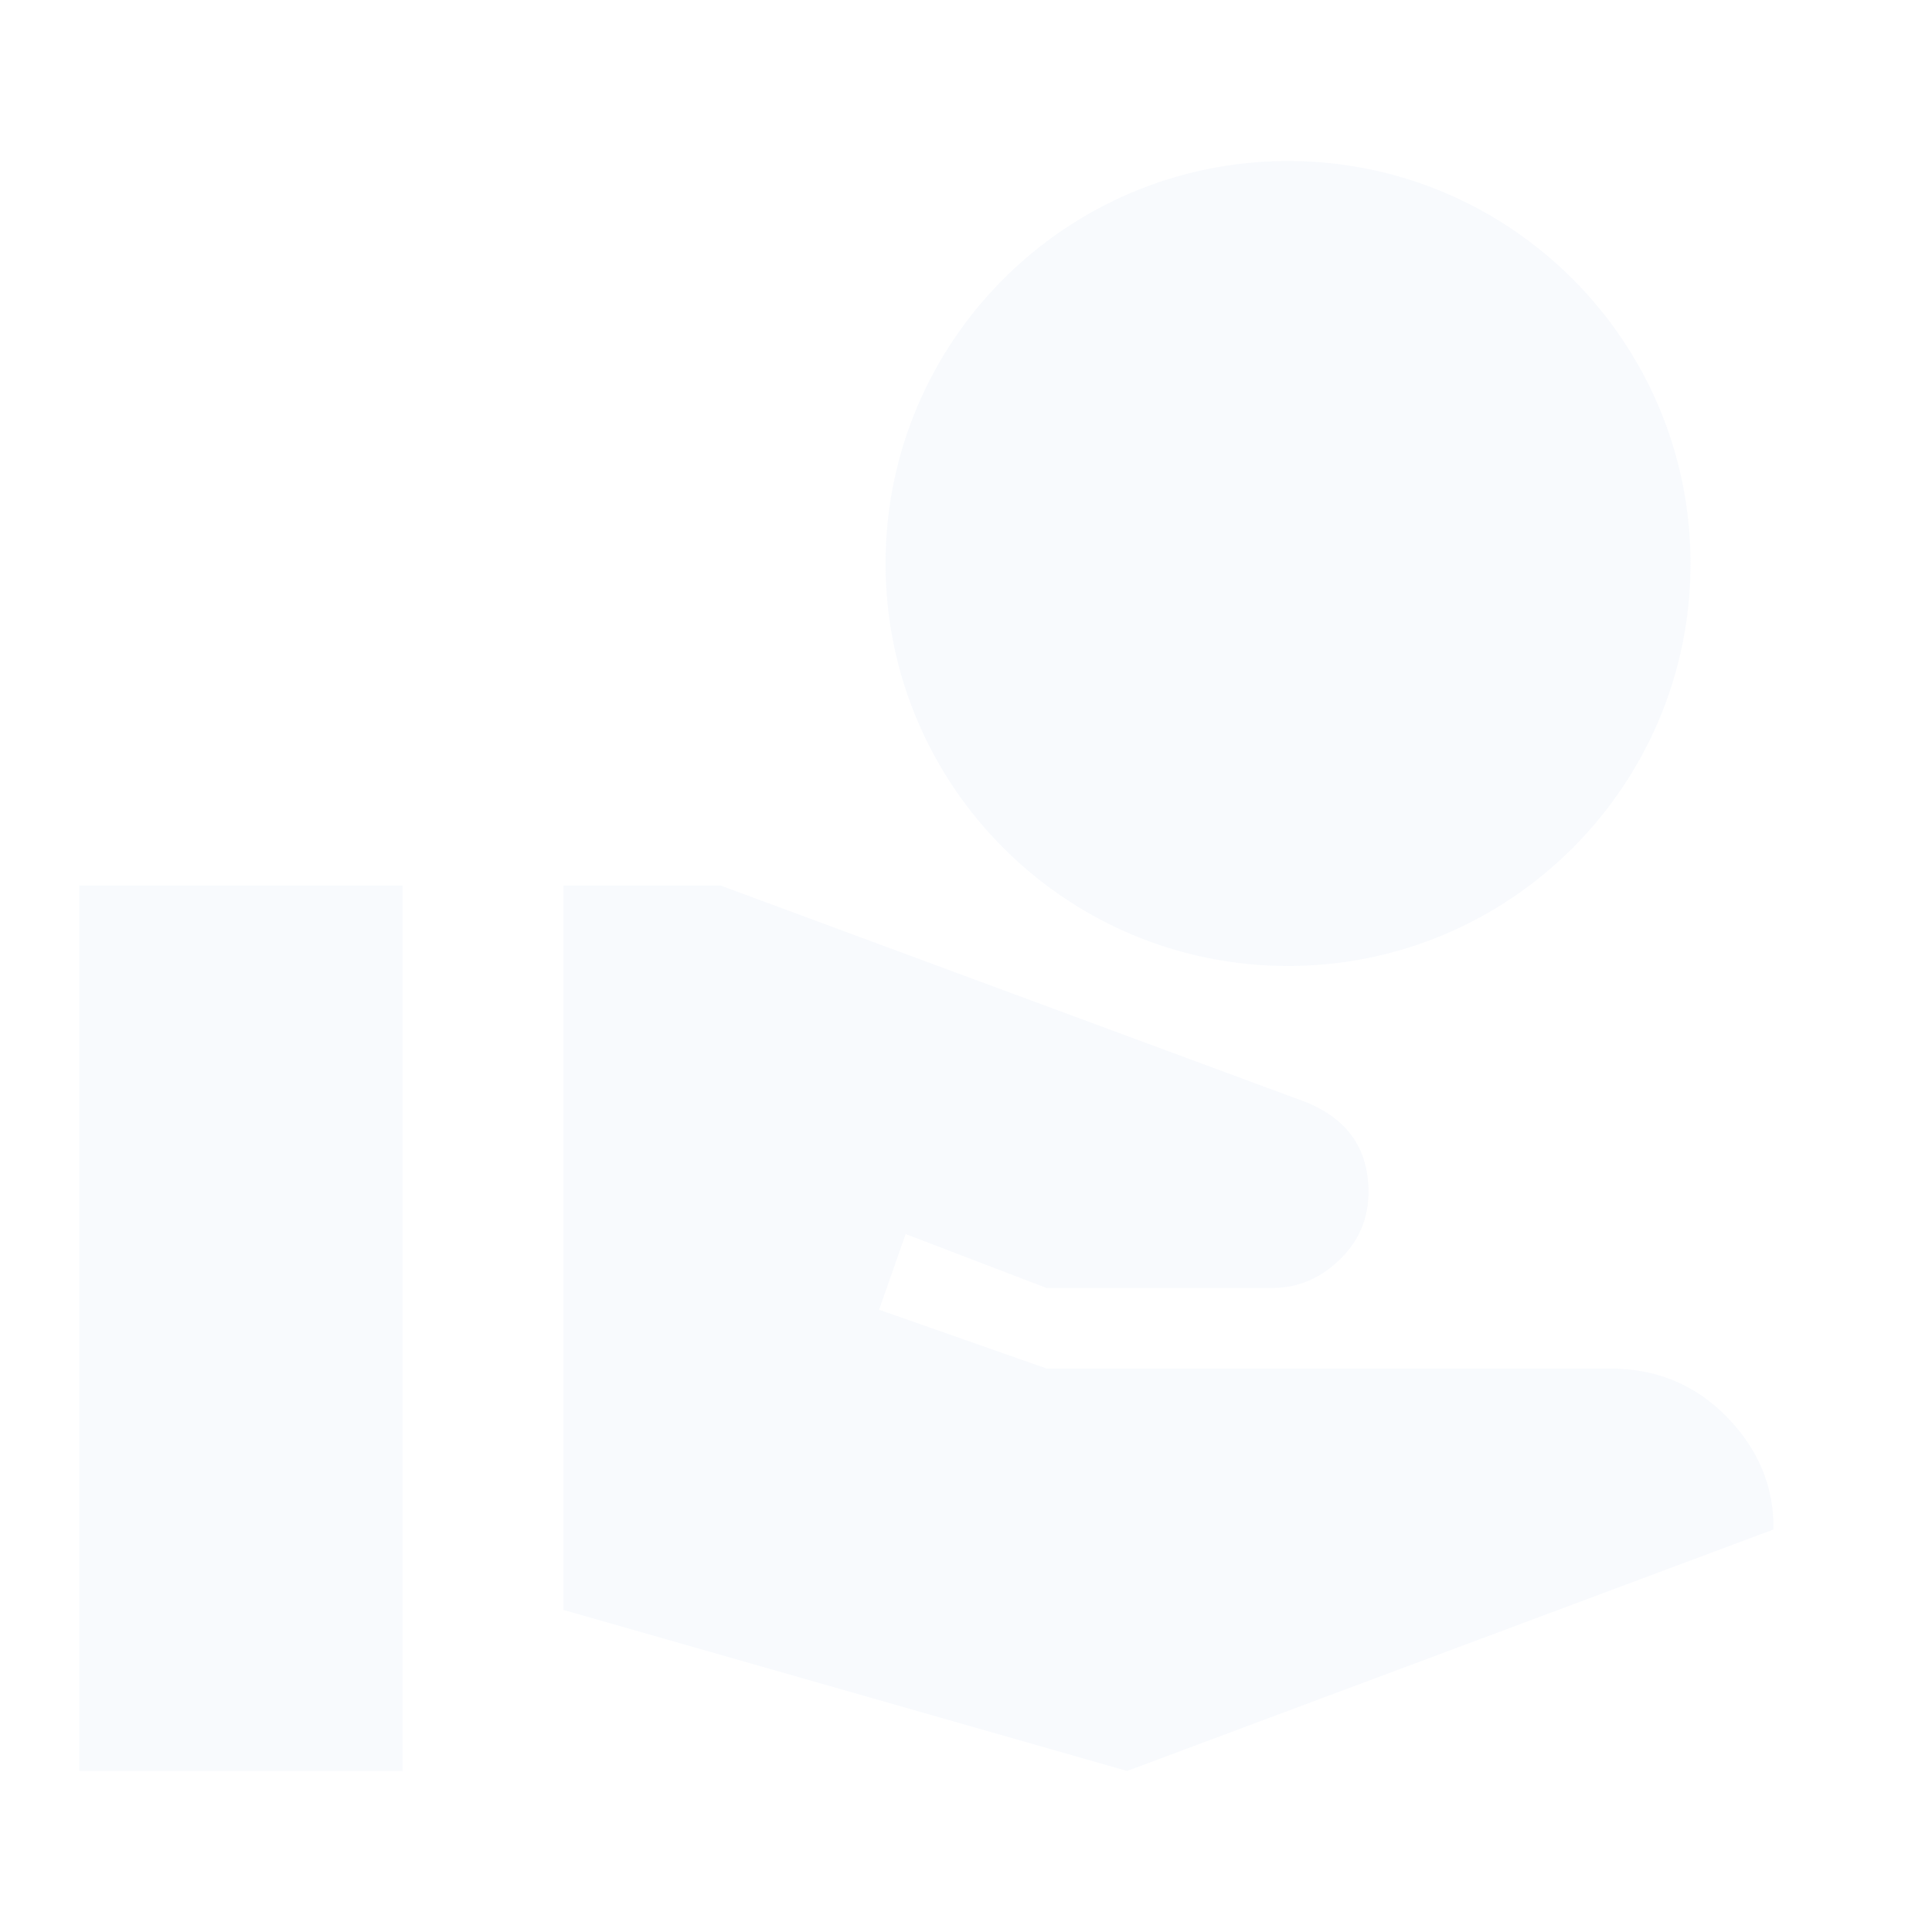 <svg width="48" height="48" viewBox="0 0 48 48" fill="none" xmlns="http://www.w3.org/2000/svg">
<g id="mdi:hand-coin" opacity="0.2">
<path id="Vector" d="M32.001 24C37.521 24 42.001 19.52 42.001 14C42.001 8.48 37.521 4 32.001 4C26.481 4 22.001 8.48 22.001 14C22.001 19.52 26.481 24 32.001 24ZM42.901 35.2C42.121 34.4 41.141 34 40.001 34H26.001L21.841 32.54L22.501 30.66L26.001 32H31.601C32.301 32 32.861 31.72 33.321 31.26C33.781 30.8 34.001 30.24 34.001 29.62C34.001 28.54 33.481 27.8 32.441 27.38L17.901 22H14.001V40L28.001 44L44.061 38C44.081 36.94 43.681 36 42.901 35.2ZM10.001 22H1.969V44H10.001V22Z" fill="#DDE6F7"/>
</g>
</svg>
